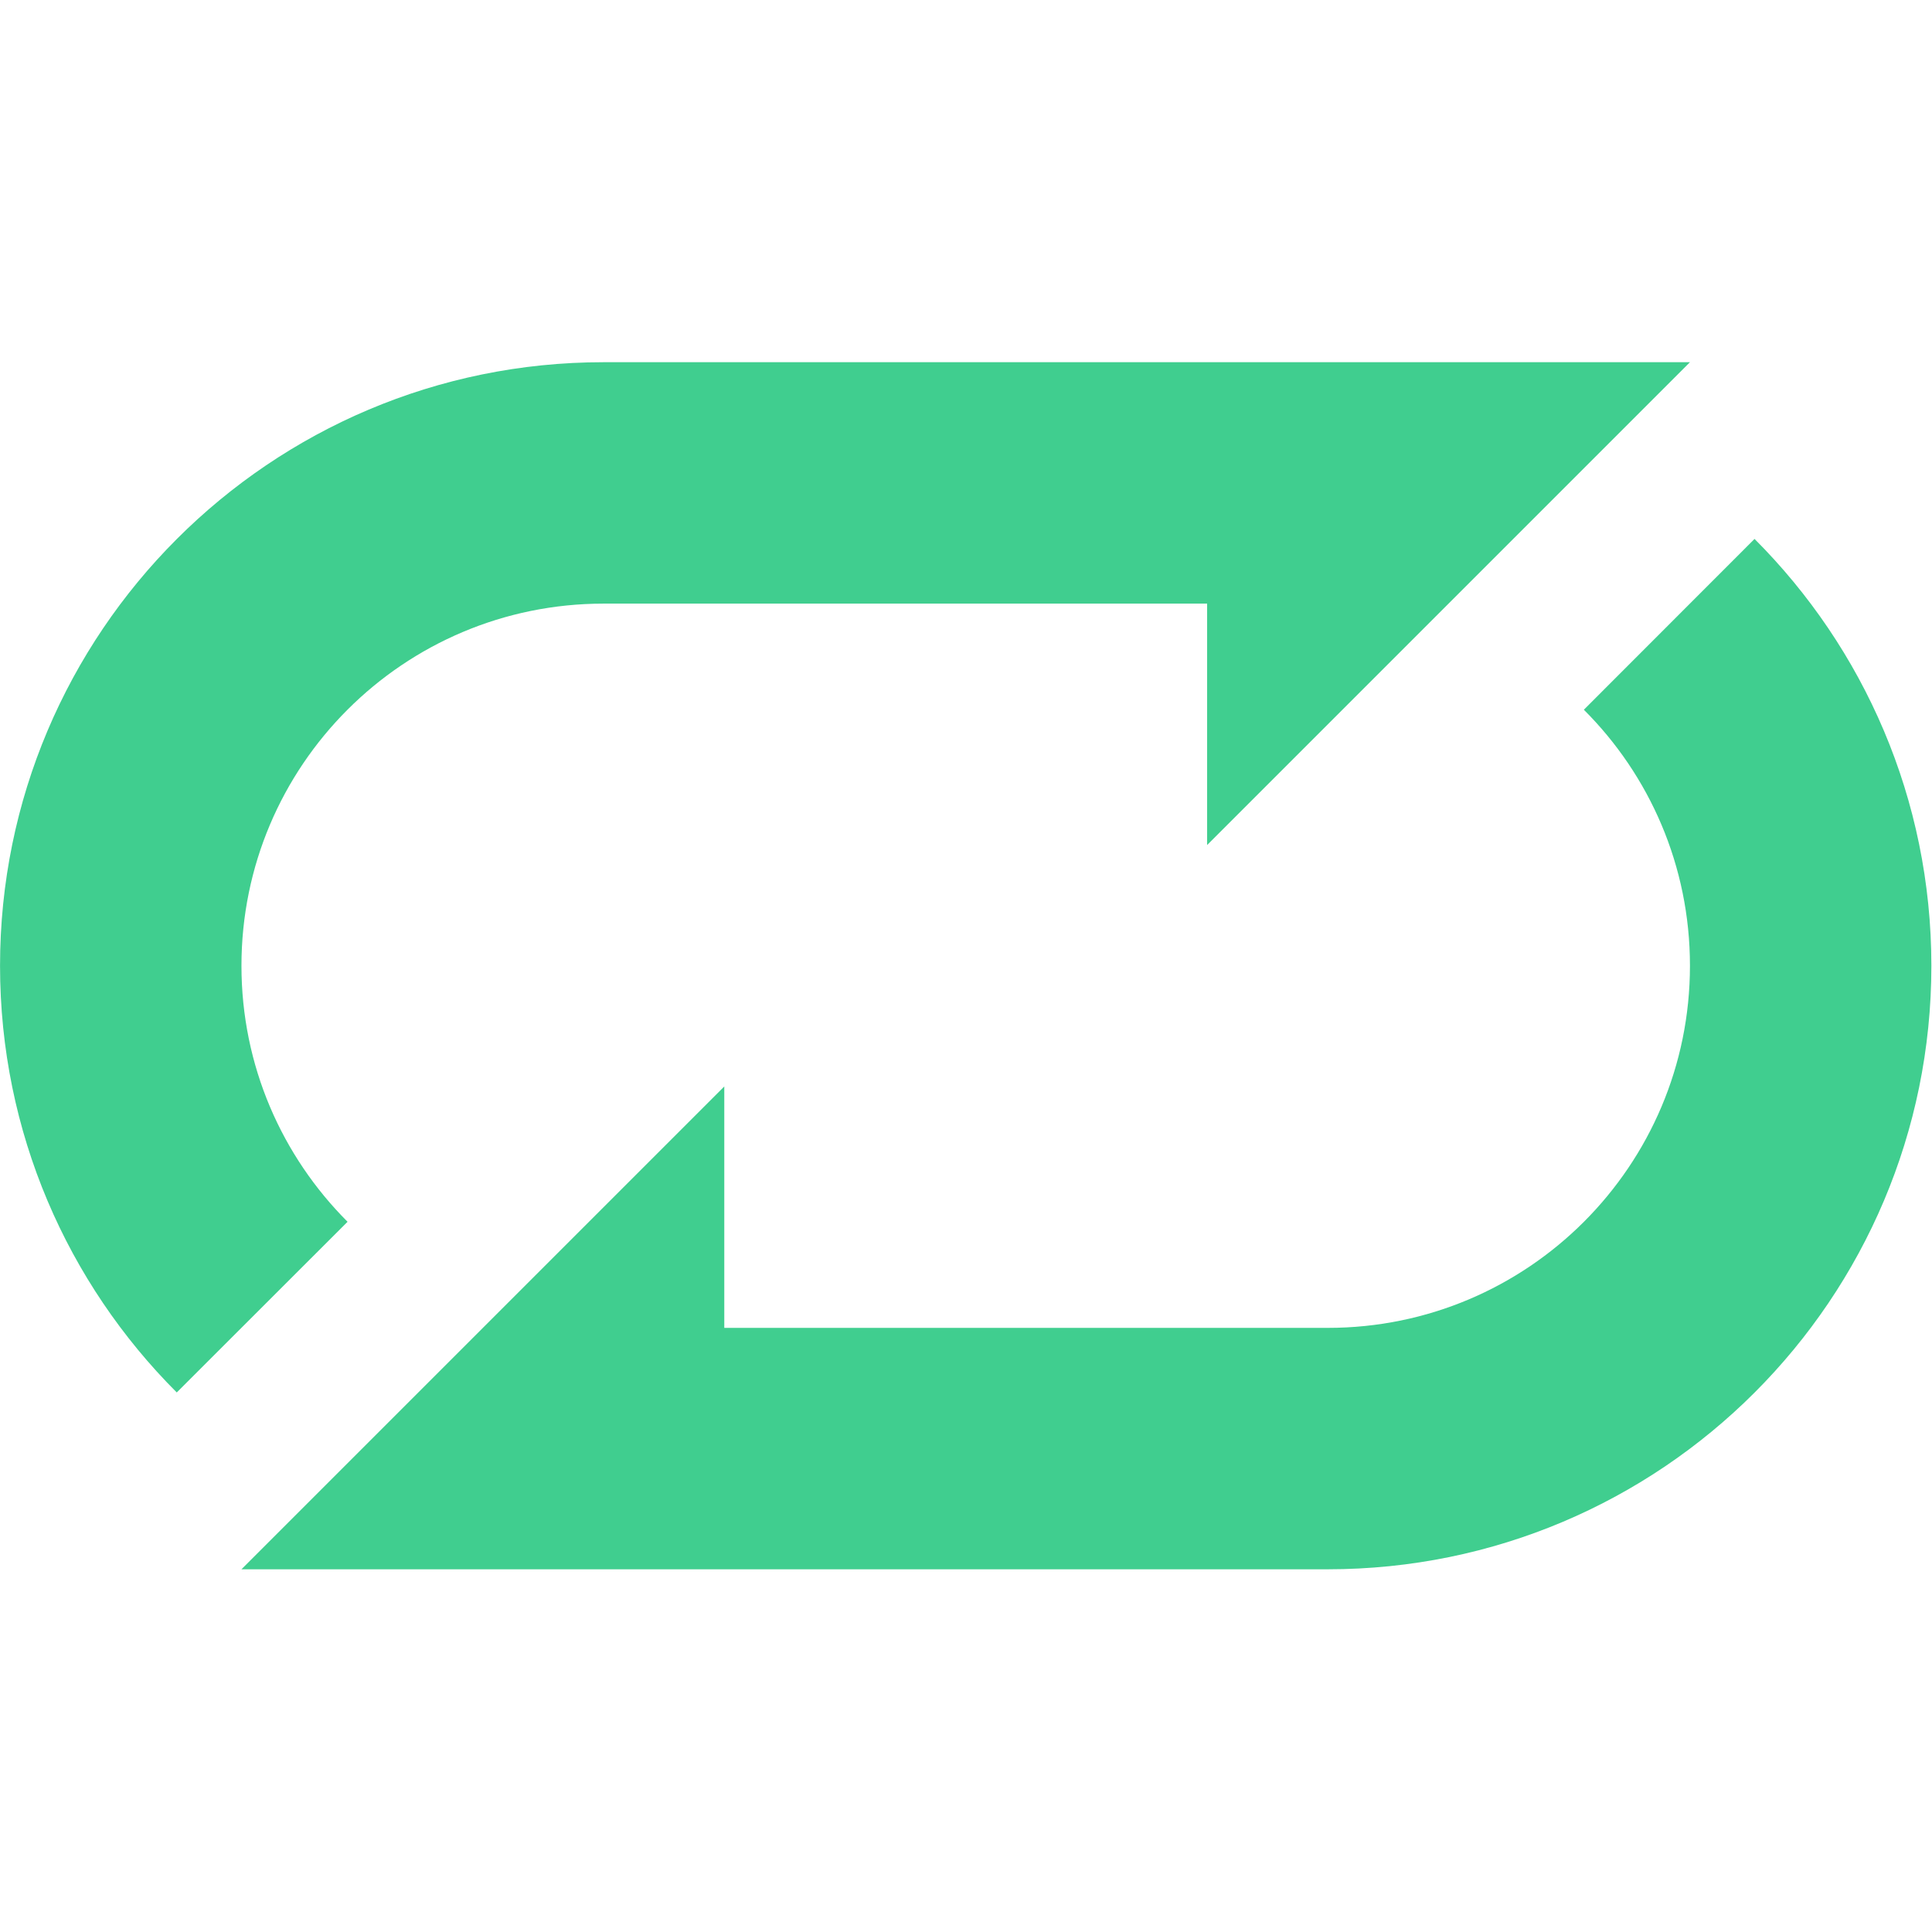 <?xml version="1.0" standalone="no"?><!DOCTYPE svg PUBLIC "-//W3C//DTD SVG 1.1//EN" "http://www.w3.org/Graphics/SVG/1.1/DTD/svg11.dtd"><svg class="icon" style="" viewBox="0 0 1024 1024" version="1.1" xmlns="http://www.w3.org/2000/svg" p-id="3508" xmlns:xlink="http://www.w3.org/1999/xlink" width="16" height="16"><defs><style type="text/css"><![CDATA[

]]></style></defs><path d="M127.977 511.866c0-106.011 85.922-191.933 191.933-191.933l319.889 0 0 127.955 255.911-255.911L639.8 191.976 319.91 191.976c-176.643 0-319.889 143.246-319.889 319.889 0 88.353 35.828 168.326 93.663 226.162l90.529-90.464C149.473 612.823 127.977 564.904 127.977 511.866zM929.939 285.641l-90.464 90.529c34.74 34.676 56.237 82.66 56.237 135.697 0 106.011-85.922 191.933-191.933 191.933L383.888 703.799 383.888 575.844 127.977 831.755l255.911 0 319.889 0c176.707 0 319.889-143.182 319.889-319.889C1023.666 423.513 987.838 343.54 929.939 285.641z" p-id="3509" fill="#40ce8f"></path></svg>